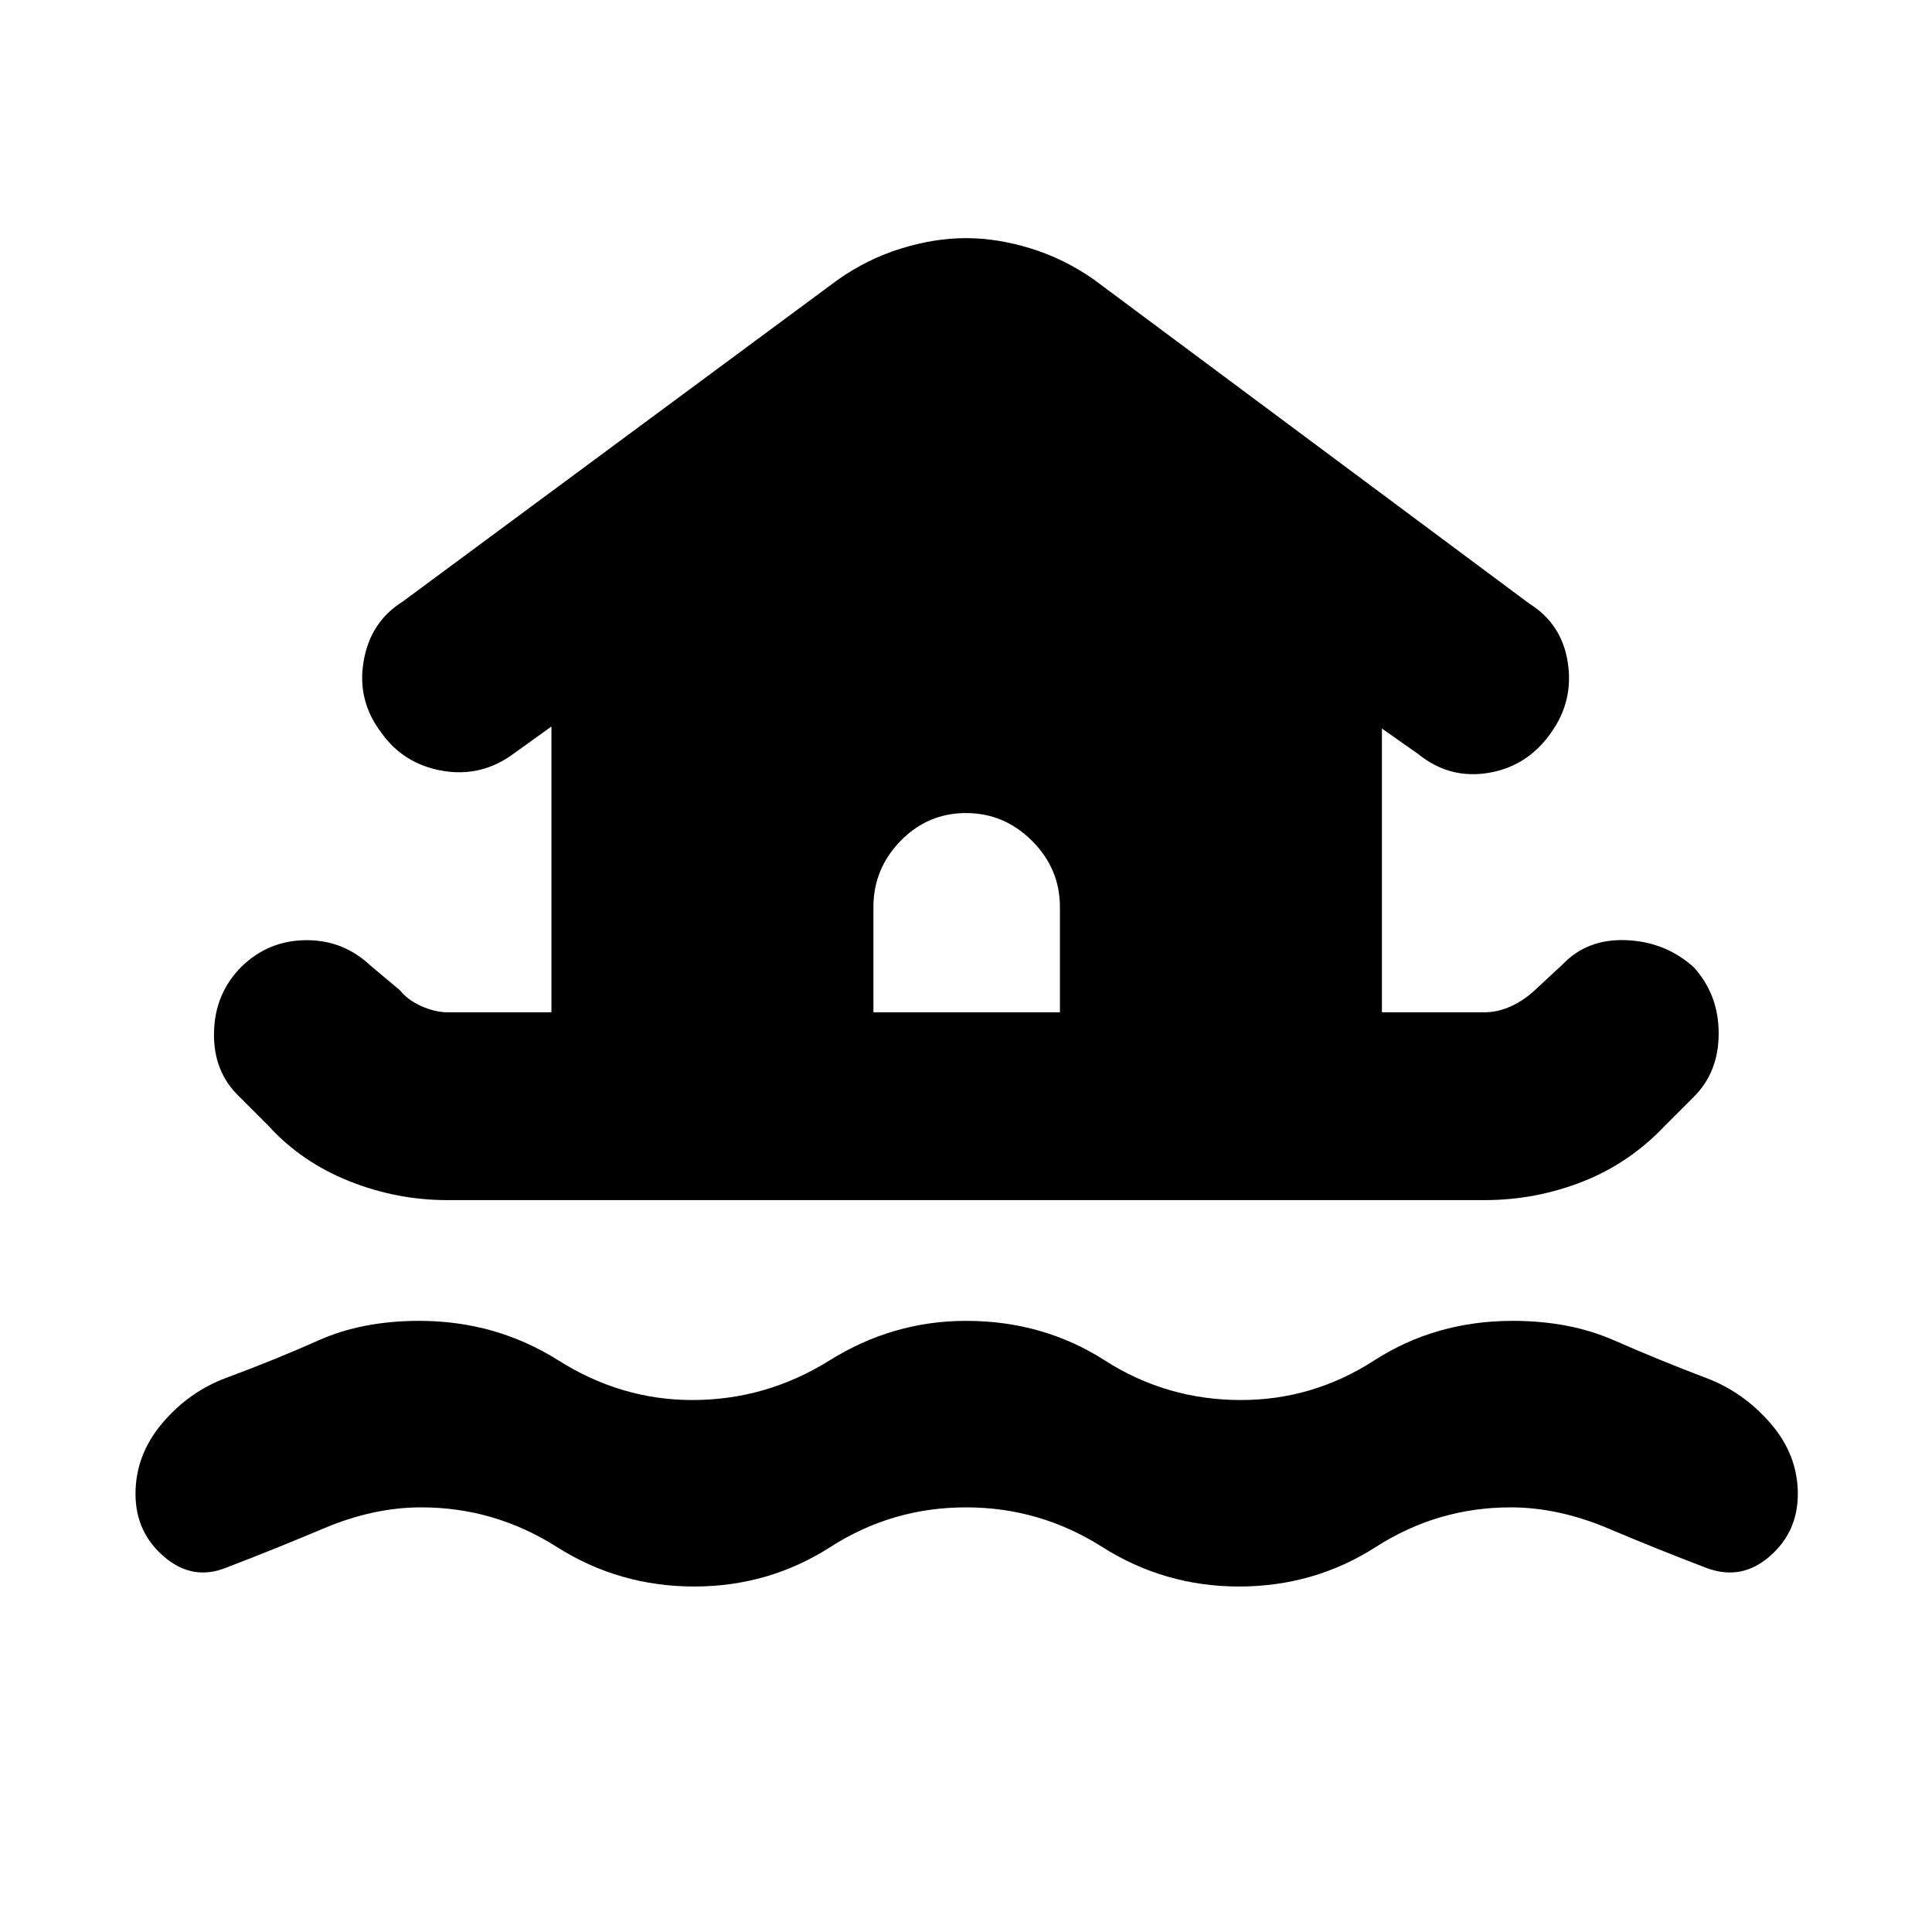<svg xmlns="http://www.w3.org/2000/svg" height="40" viewBox="0 -960 960 960" width="40"><path d="M480-211q-36.67 0-67.33 19.67Q382-171.67 345-171.67q-37.33 0-68.33-19.66-31-19.67-67.34-19.67-23.66 0-48.16 10.33-24.5 10.34-48.84 19.67-16.66 6.67-30.83-5.5-14.17-12.17-14.17-31.17 0-19.33 13.17-35 13.17-15.66 31.83-22.66 24.34-9 46-18.67 21.67-9.67 50-9.67 38 0 69.17 19.67t66.5 19.67q36.67 0 68.17-19.67T480-303.67q38.33 0 69 19.67t67.67 19.67q35.66 0 66.16-19.67t68.84-19.67q28.33 0 50.33 9.67t45.67 18.67q18.66 7 32.16 22.66 13.5 15.67 13.5 35 0 19-14.16 31.17-14.17 12.17-31.5 5.5-23.67-9-48.5-19.5-24.84-10.5-48.5-10.5-36.34 0-67 19.67-30.67 19.66-68 19.66-37 0-68-19.66Q516.67-211 480-211ZM222.33-363.67q-25.33 0-49-9.5-23.66-9.5-40-27.5L119-415q-13-12.33-12.67-31.83.34-19.5 13.67-32.84 13.33-13 32-13.16 18.67-.17 32.33 12.83l14.34 12q4 5 10.83 8t12.83 3H274v-142l-19 13.67q-16 11.66-35.17 8.33-19.16-3.33-30.16-18.67-12.34-16-9-35.66Q184-651 200-661l216.33-160q14.67-10.33 31.34-15.5 16.66-5.17 32.33-5.17 15.67 0 32.33 5.17 16.67 5.17 31.34 15.5L760-660q16 10 19 29t-8 34.67q-11.67 17-31.17 20.33-19.5 3.33-35.16-9.33l-18-12.67v141h51q6.66 0 13.16-3t11.84-8l13.66-12.67q12.34-13 31.84-12.16 19.5.83 33.5 13.5Q854-465.67 854-446.5q0 19.17-12.33 31.5l-14.34 14.33q-17.66 18.67-41 27.84-23.33 9.16-48.66 9.16H222.33ZM526.67-457v-52.33q0-19-13.84-32.84Q499-556 480-556t-32.5 13.83Q434-528.33 434-509.33V-457h92.67Z"/></svg>